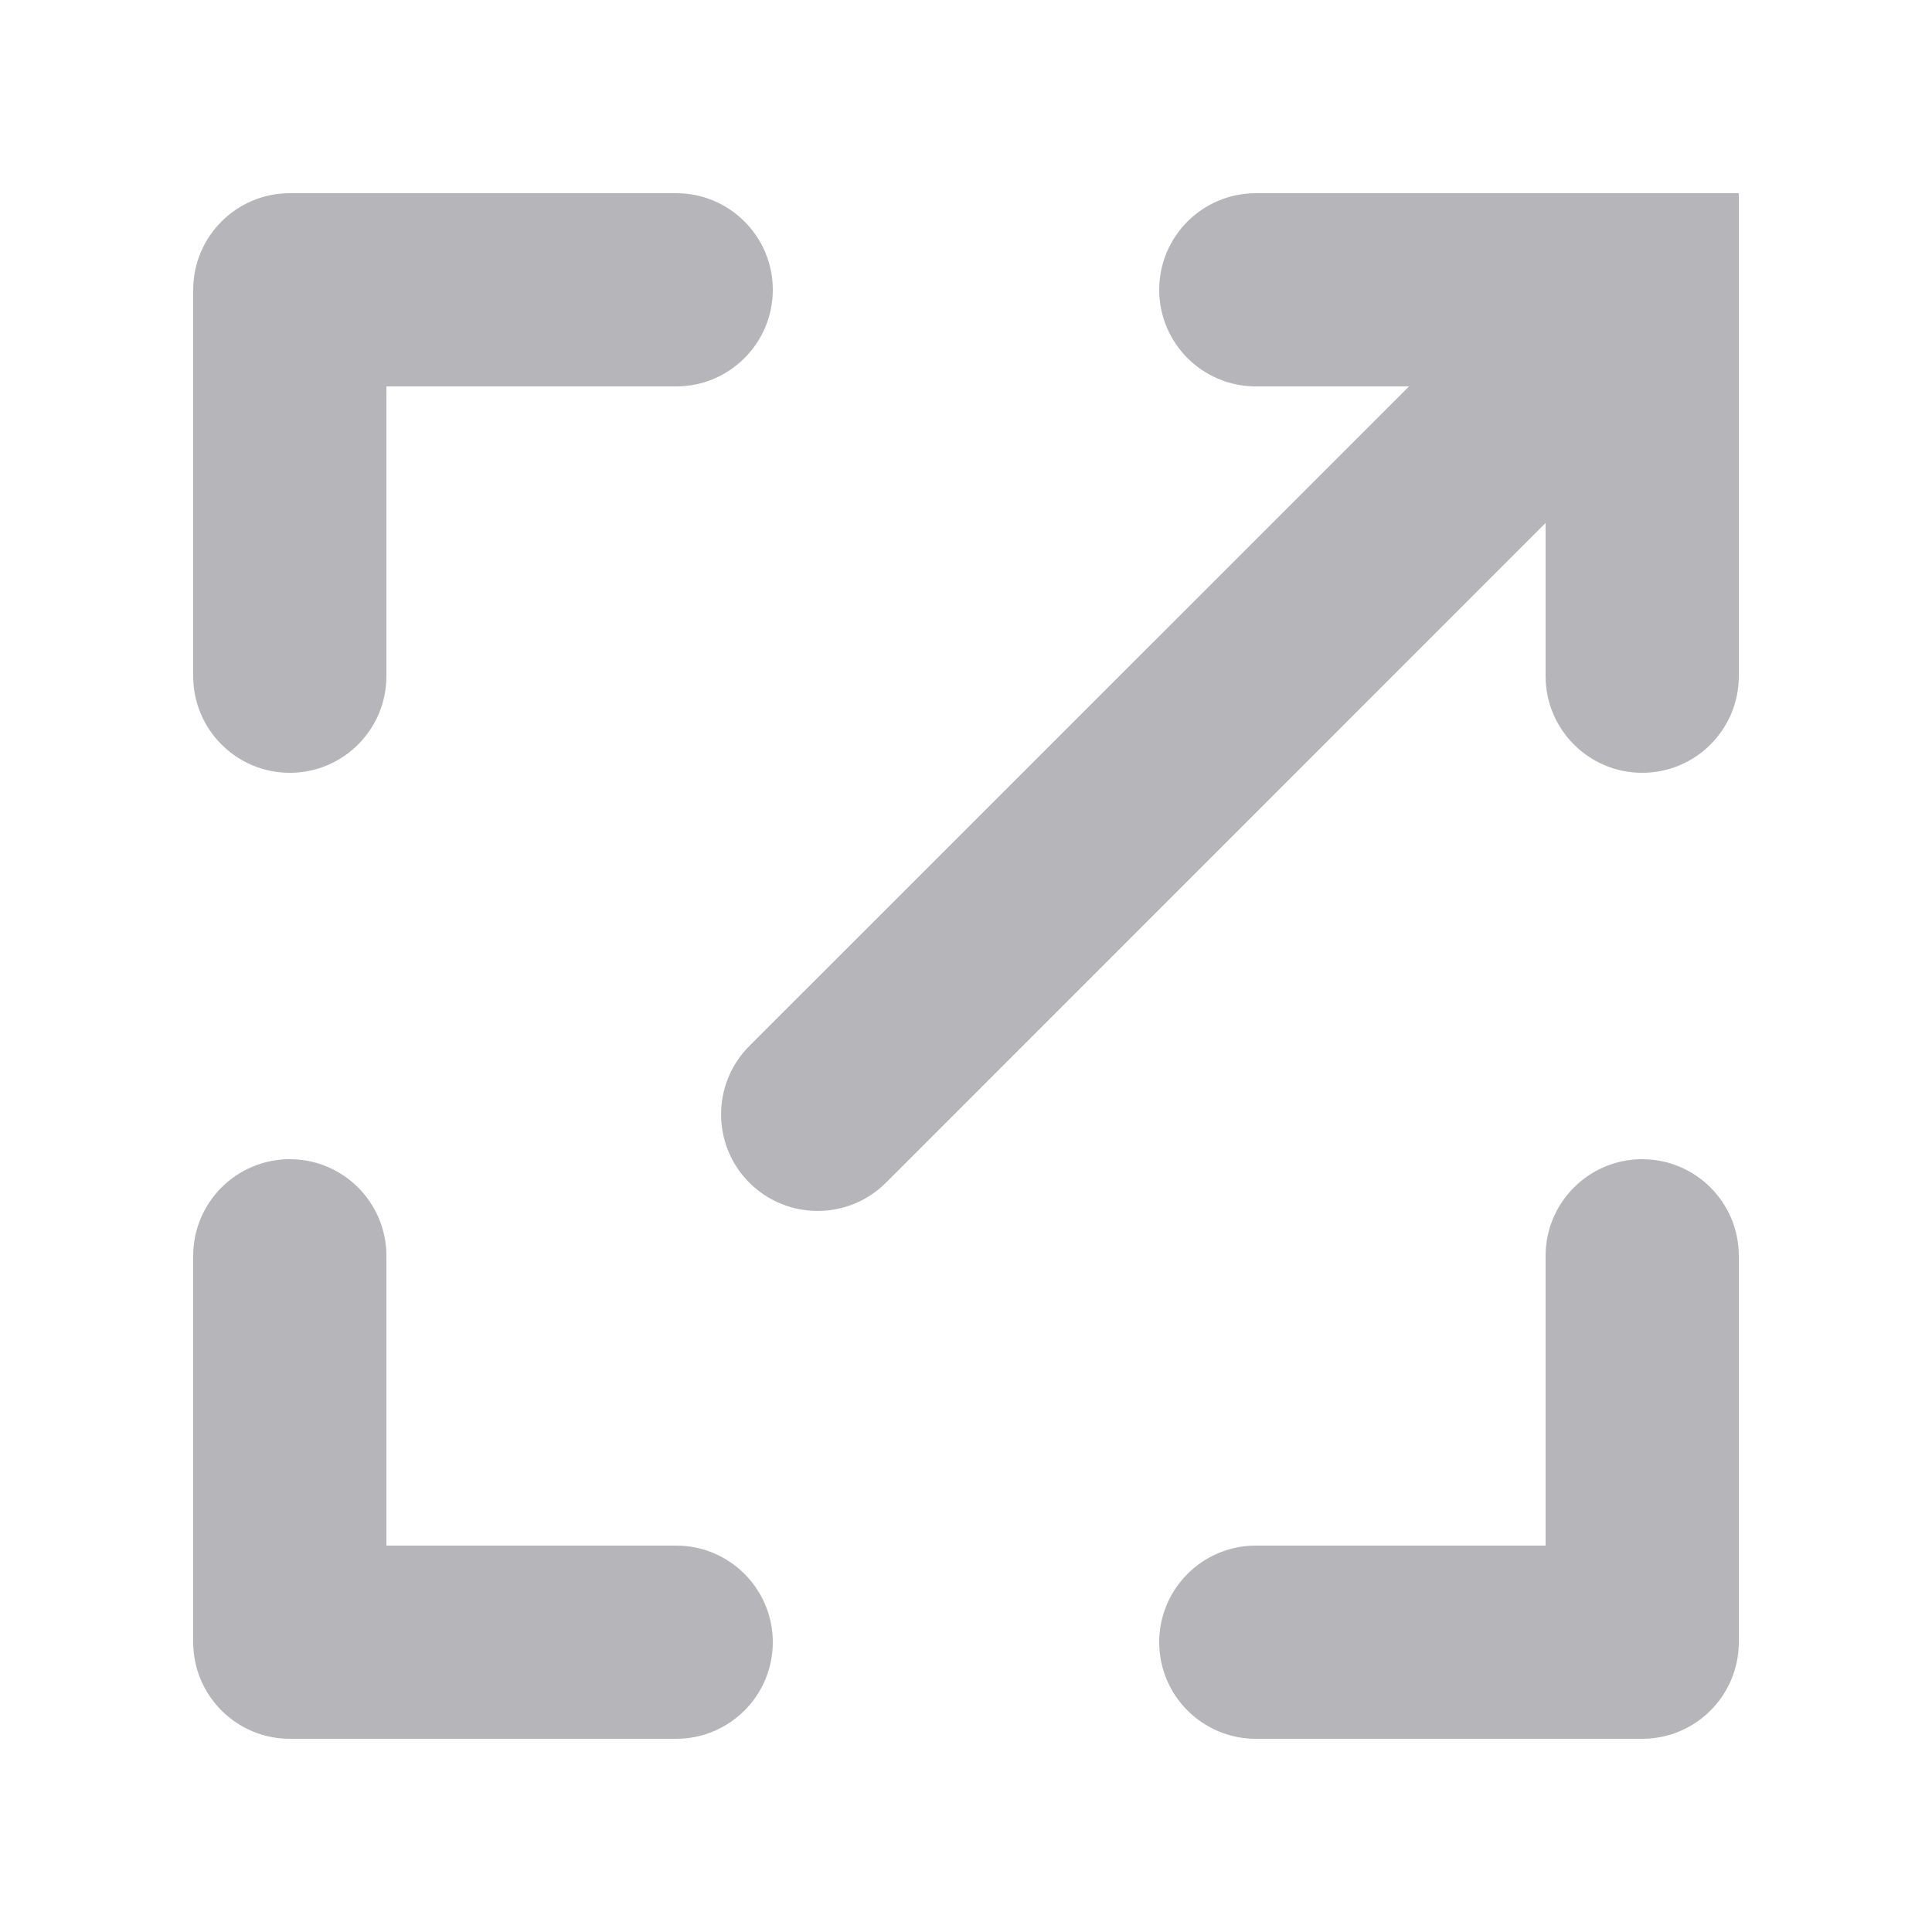 <svg width="20" height="20" viewBox="0 0 20 20" fill="#B5B5BA" xmlns="http://www.w3.org/2000/svg">
<path fill-rule="evenodd" clip-rule="evenodd" d="M3 8C2.448 8 2 7.552 2 7V3C2 2.448 2.448 2 3 2H7C7.552 2 8 2.448 8 3C8 3.552 7.552 4 7 4H4V7C4 7.552 3.552 8 3 8ZM2 13C2 12.448 2.448 12 3 12C3.552 12 4 12.448 4 13V16H7C7.552 16 8 16.448 8 17C8 17.552 7.552 18 7 18H3C2.448 18 2 17.552 2 17V13ZM17 8C17.552 8 18 7.552 18 7V2H13C12.448 2 12 2.448 12 3C12 3.552 12.448 4 13 4H14.586L7.757 10.828C7.367 11.219 7.367 11.852 7.757 12.243C8.148 12.633 8.781 12.633 9.172 12.243L16 5.414V7C16 7.552 16.448 8 17 8ZM17 12C17.552 12 18 12.448 18 13V17C18 17.552 17.552 18 17 18H13C12.448 18 12 17.552 12 17C12 16.448 12.448 16 13 16H16V13C16 12.448 16.448 12 17 12Z" />
</svg>
